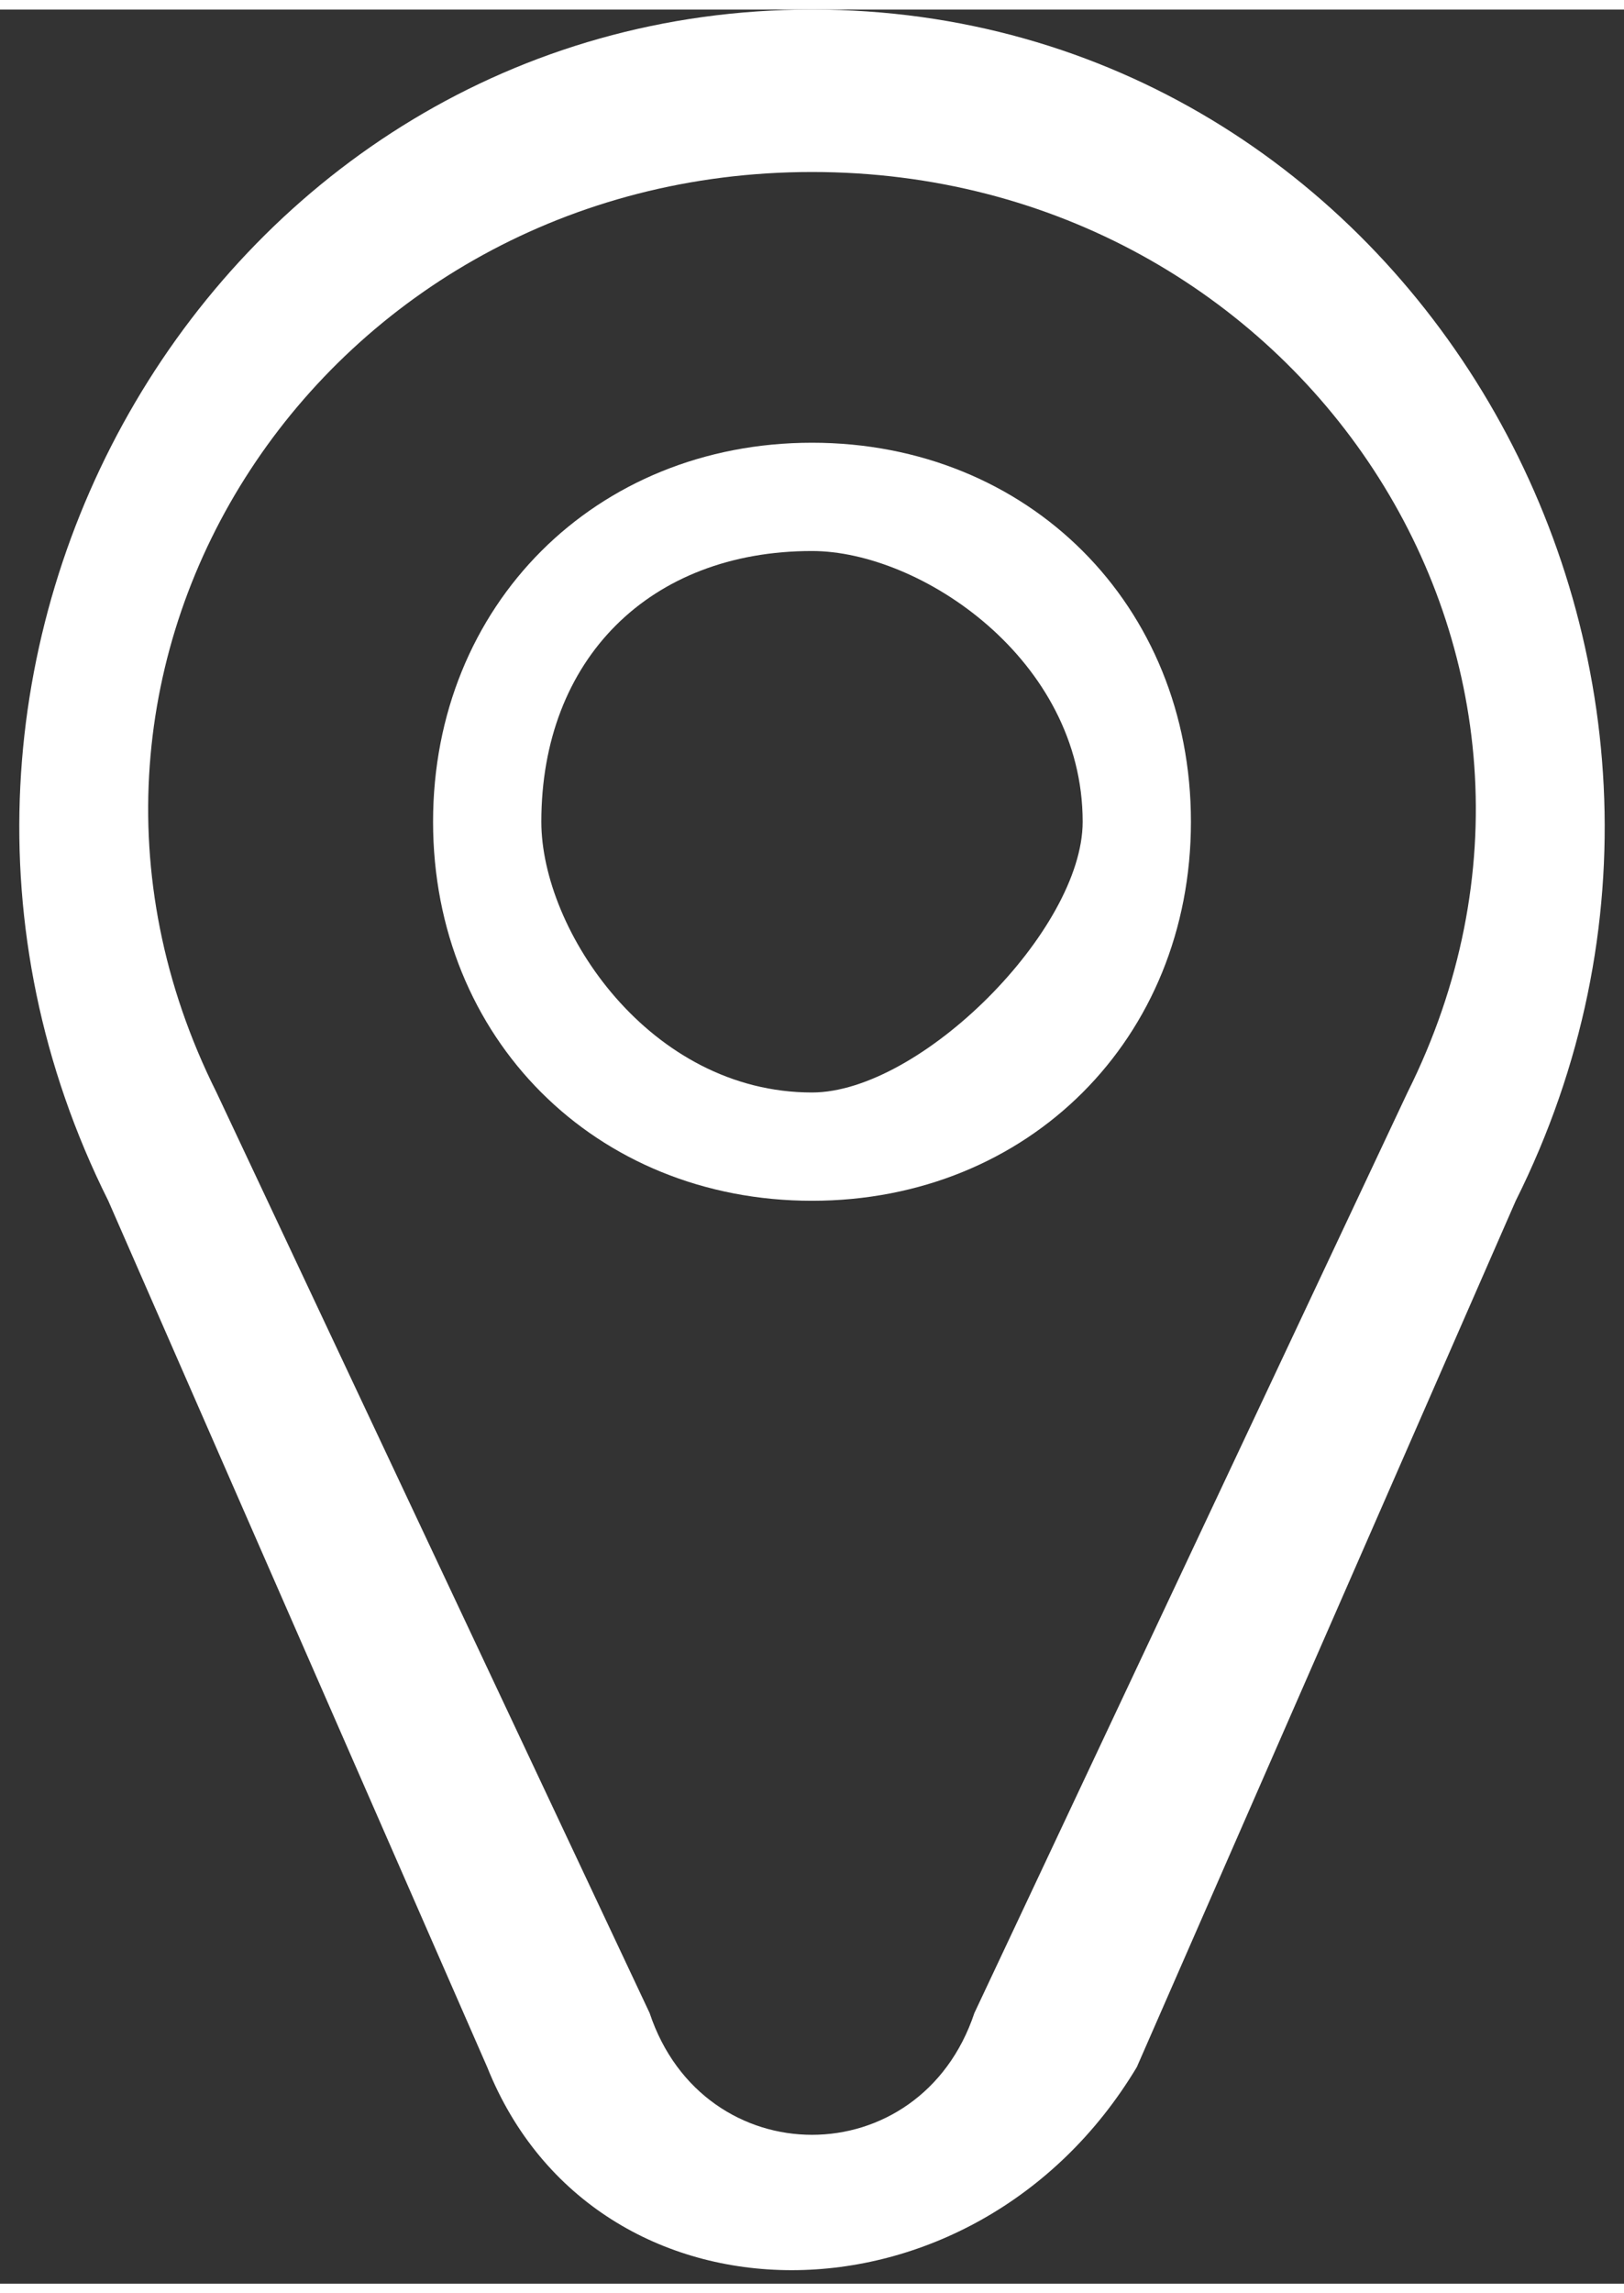 <?xml version="1.0" encoding="UTF-8"?>
<!DOCTYPE svg PUBLIC "-//W3C//DTD SVG 1.1//EN" "http://www.w3.org/Graphics/SVG/1.1/DTD/svg11.dtd">
<!-- Creator: CorelDRAW 2020 (64-Bit) -->
<svg xmlns="http://www.w3.org/2000/svg" xml:space="preserve" width="17px" height="24px" version="1.1" shape-rendering="geometricPrecision" text-rendering="geometricPrecision" image-rendering="optimizeQuality" fill-rule="evenodd" clip-rule="evenodd"
viewBox="0 0 300 420"
 xmlns:xlink="http://www.w3.org/1999/xlink"
 xmlns:xodm="http://www.corel.com/coreldraw/odm/2003"
 enable-background="new 0 0 509.217 509.217">
 <rect x="0" y="0" width="300" height="420" fill="#333333" stroke="none"/>
 <g id="Слой_x0020_1">
  <g id="_2880320937888">
   <path fill="white" fill-rule="nonzero" d="M150 0c-110,0 -180,120 -130,220l70 160c20,50 90,50 120,0l70 -160c50,-100 -20,-220 -130,-220zm110 200c0,0 0,0 -80,170 -10,30 -50,30 -60,0 -80,-170 -80,-170 -80,-170 -40,-80 20,-170 110,-170 90,0 150,90 110,170l0 0z"/>
   <path fill="white" fill-rule="nonzero" d="M150 80c-40,0 -70,30 -70,70 0,40 30,70 70,70 40,0 70,-30 70,-70 0,-40 -30,-70 -70,-70zm0 120c-30,0 -50,-30 -50,-50 0,-30 20,-50 50,-50 20,0 50,20 50,50 0,20 -30,50 -50,50z"/>
  </g>
 </g>
</svg>
